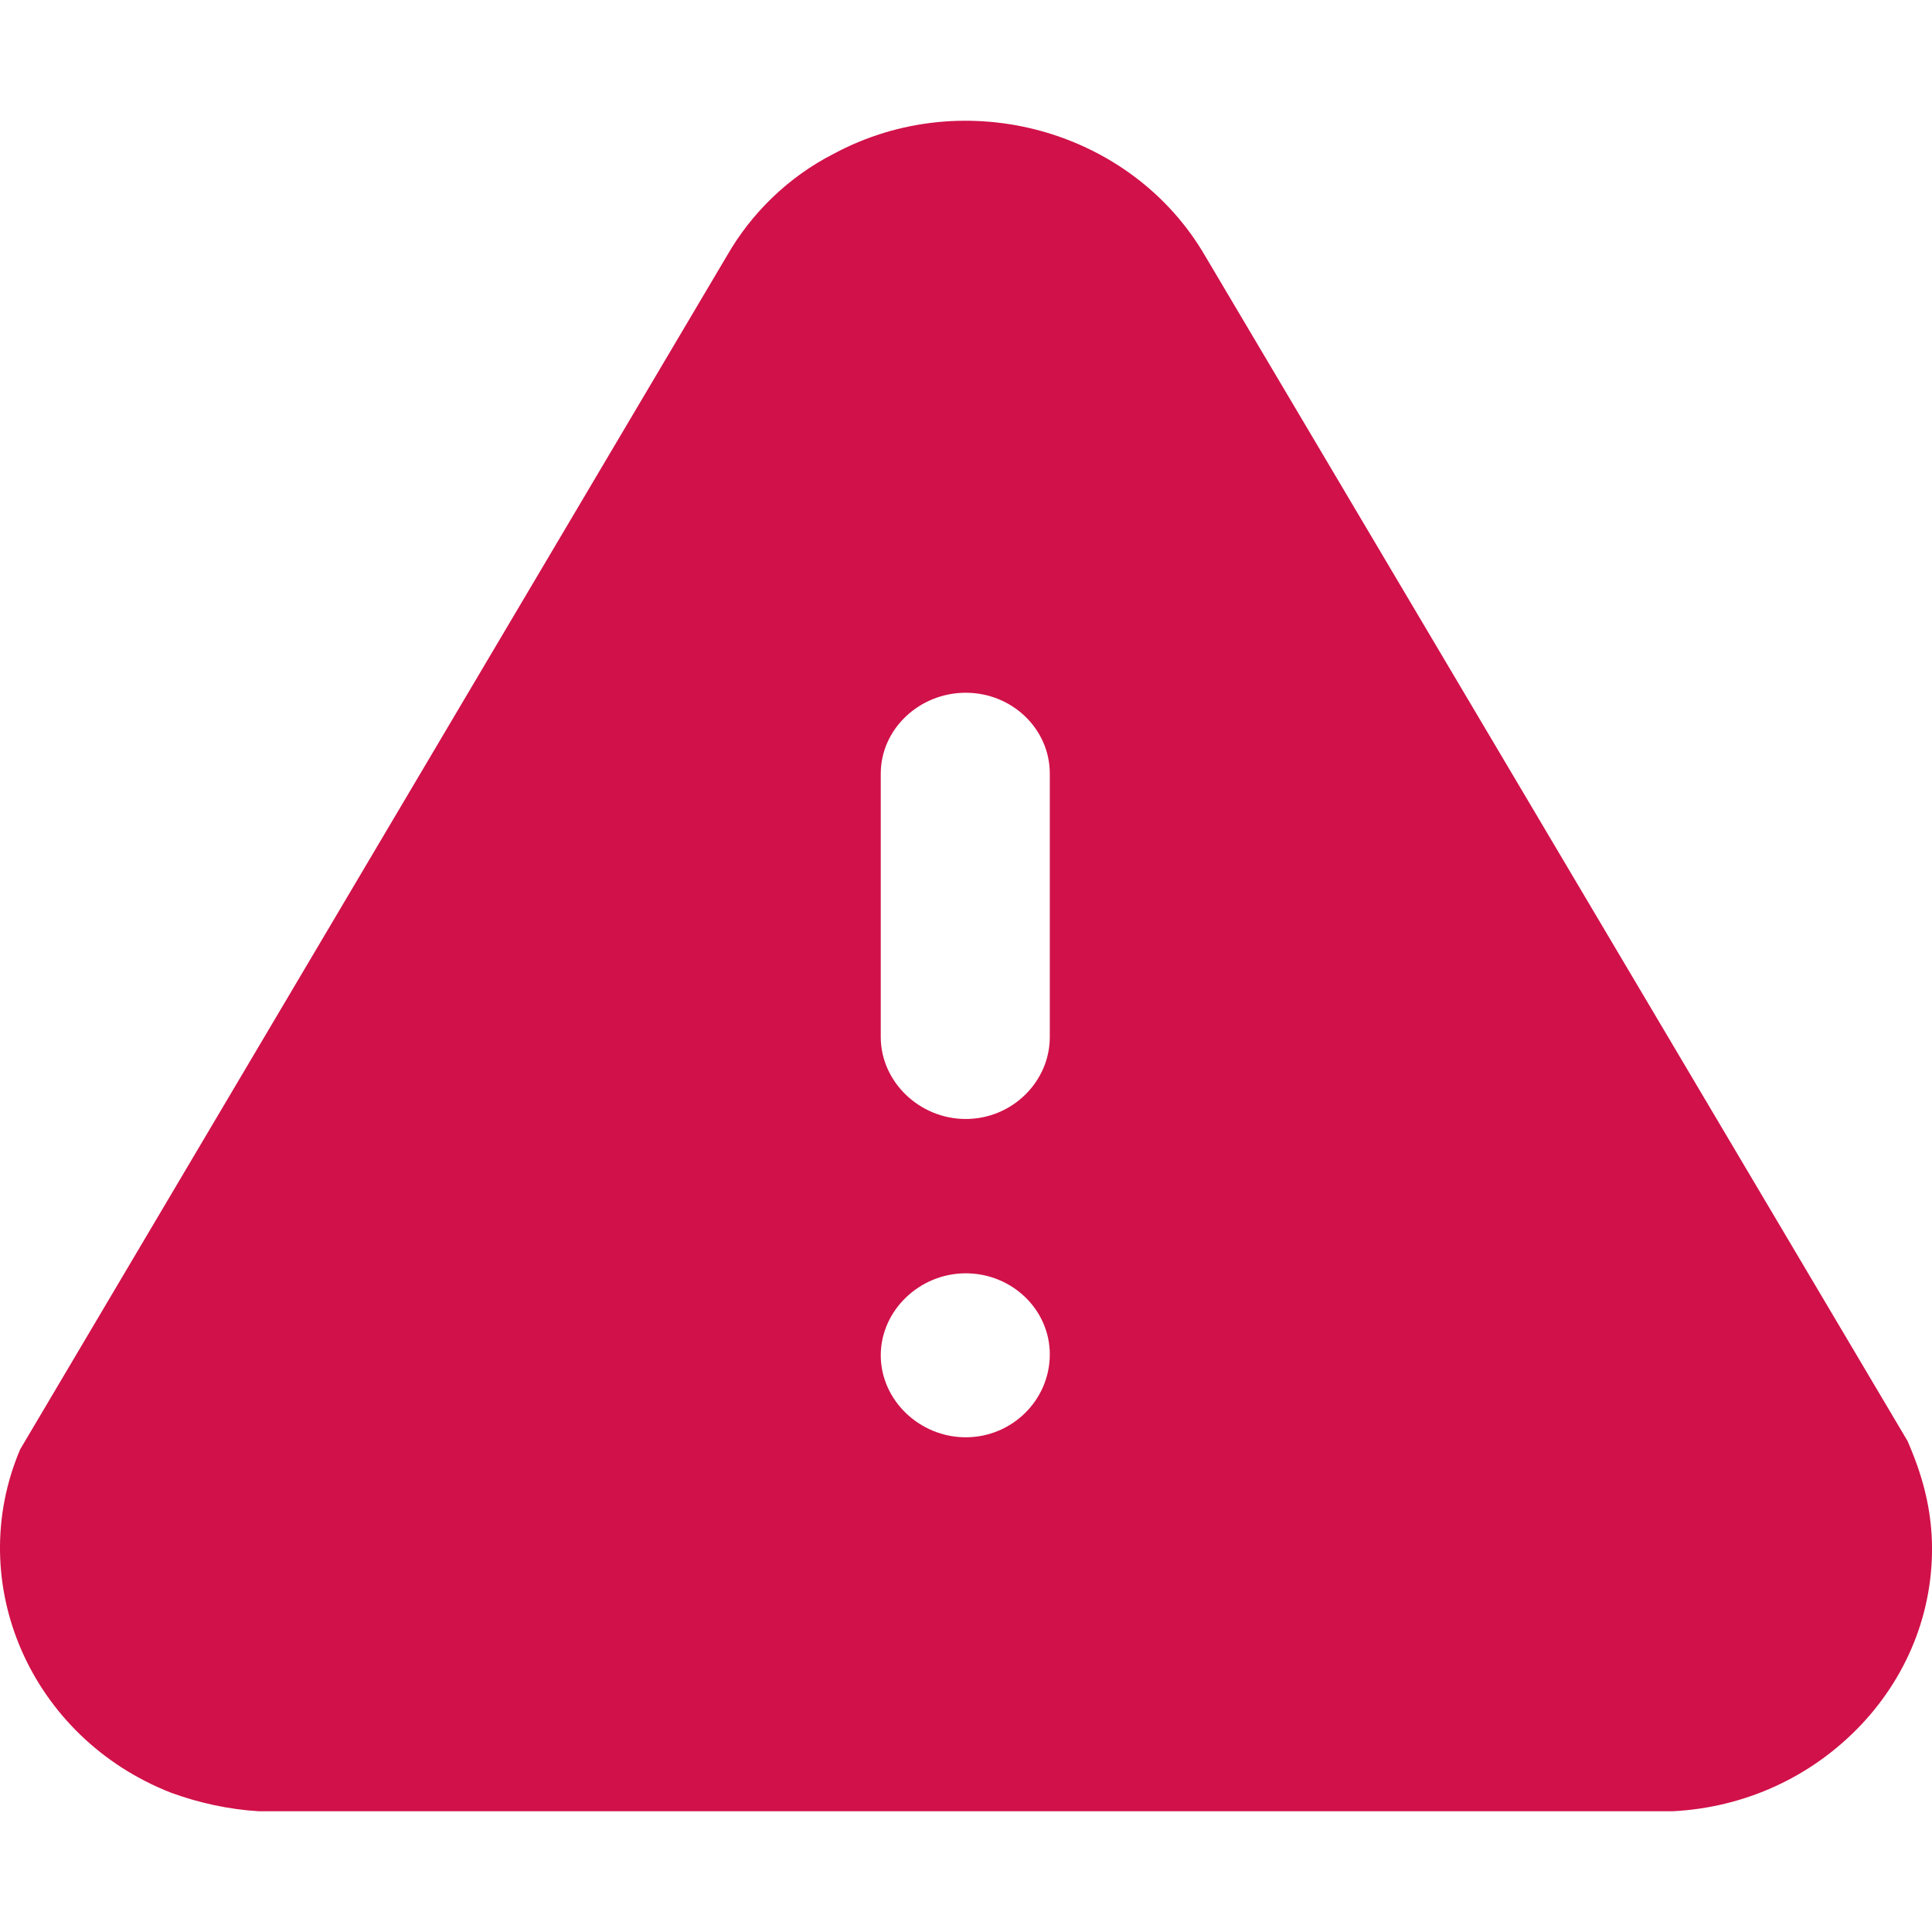 <svg xmlns="http://www.w3.org/2000/svg" width="16" height="16" viewBox="0 0 16 16" fill="none">
    <path fill-rule="evenodd" clip-rule="evenodd" d="M9.982 2.122L15.797 11.933C15.925 12.226 15.981 12.464 15.997 12.712C16.029 13.29 15.821 13.852 15.413 14.284C15.005 14.715 14.453 14.969 13.853 15H2.143C1.895 14.985 1.647 14.931 1.415 14.846C0.255 14.391 -0.304 13.112 0.167 12.003L6.022 2.115C6.222 1.767 6.526 1.467 6.902 1.275C7.99 0.688 9.374 1.073 9.982 2.122ZM8.694 8.588C8.694 8.958 8.382 9.267 7.998 9.267C7.614 9.267 7.294 8.958 7.294 8.588V6.407C7.294 6.037 7.614 5.737 7.998 5.737C8.382 5.737 8.694 6.037 8.694 6.407V8.588ZM7.998 11.903C7.614 11.903 7.294 11.594 7.294 11.224C7.294 10.854 7.614 10.545 7.998 10.545C8.382 10.545 8.694 10.847 8.694 11.216C8.694 11.594 8.382 11.903 7.998 11.903Z" fill="#D11149"/>
</svg>
